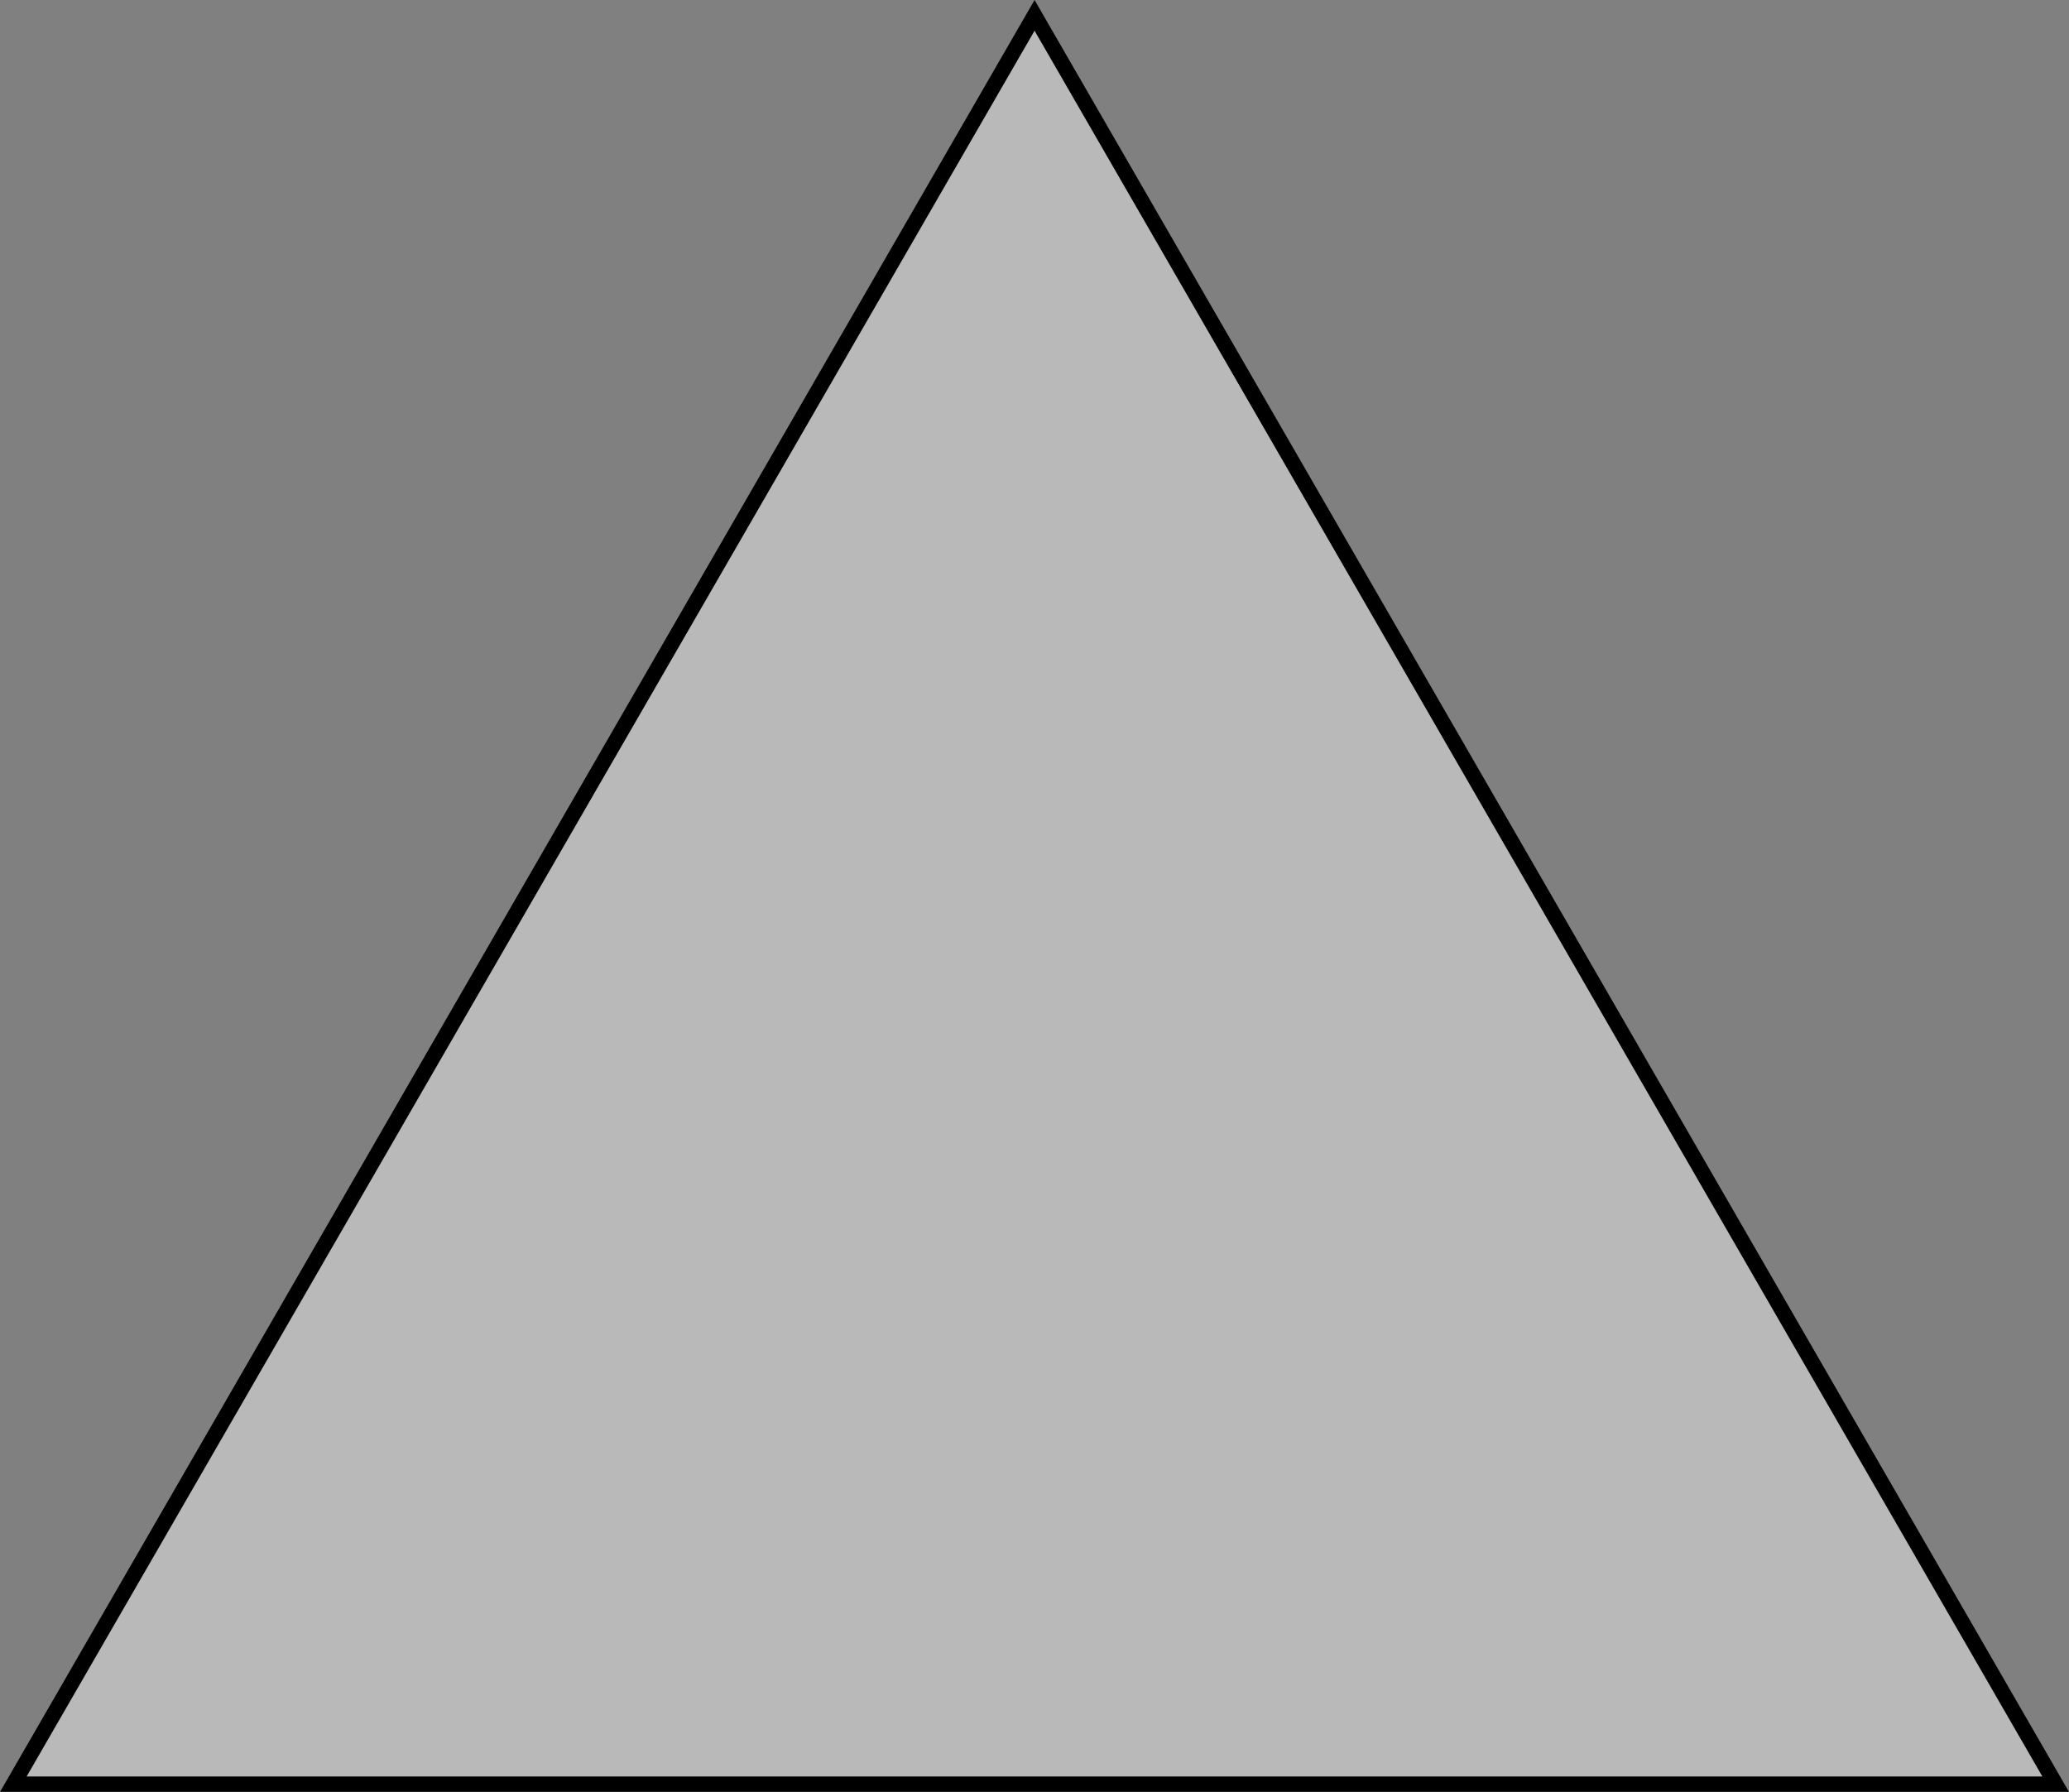   <svg id="triangle" xmlns="http://www.w3.org/2000/svg" viewBox="0 0 336.92 291.75">
    <rect x="0" y="0" width="336.92" height="291.75" fill="#808080" stroke="none"/>
    <polygon points="334.75 290.5 2.17 290.5 168.47 2.5 334.75 290.5" fill="rgba(255,255,255,0.45)" stroke="#000" stroke-width="2.5"/>
  </svg>